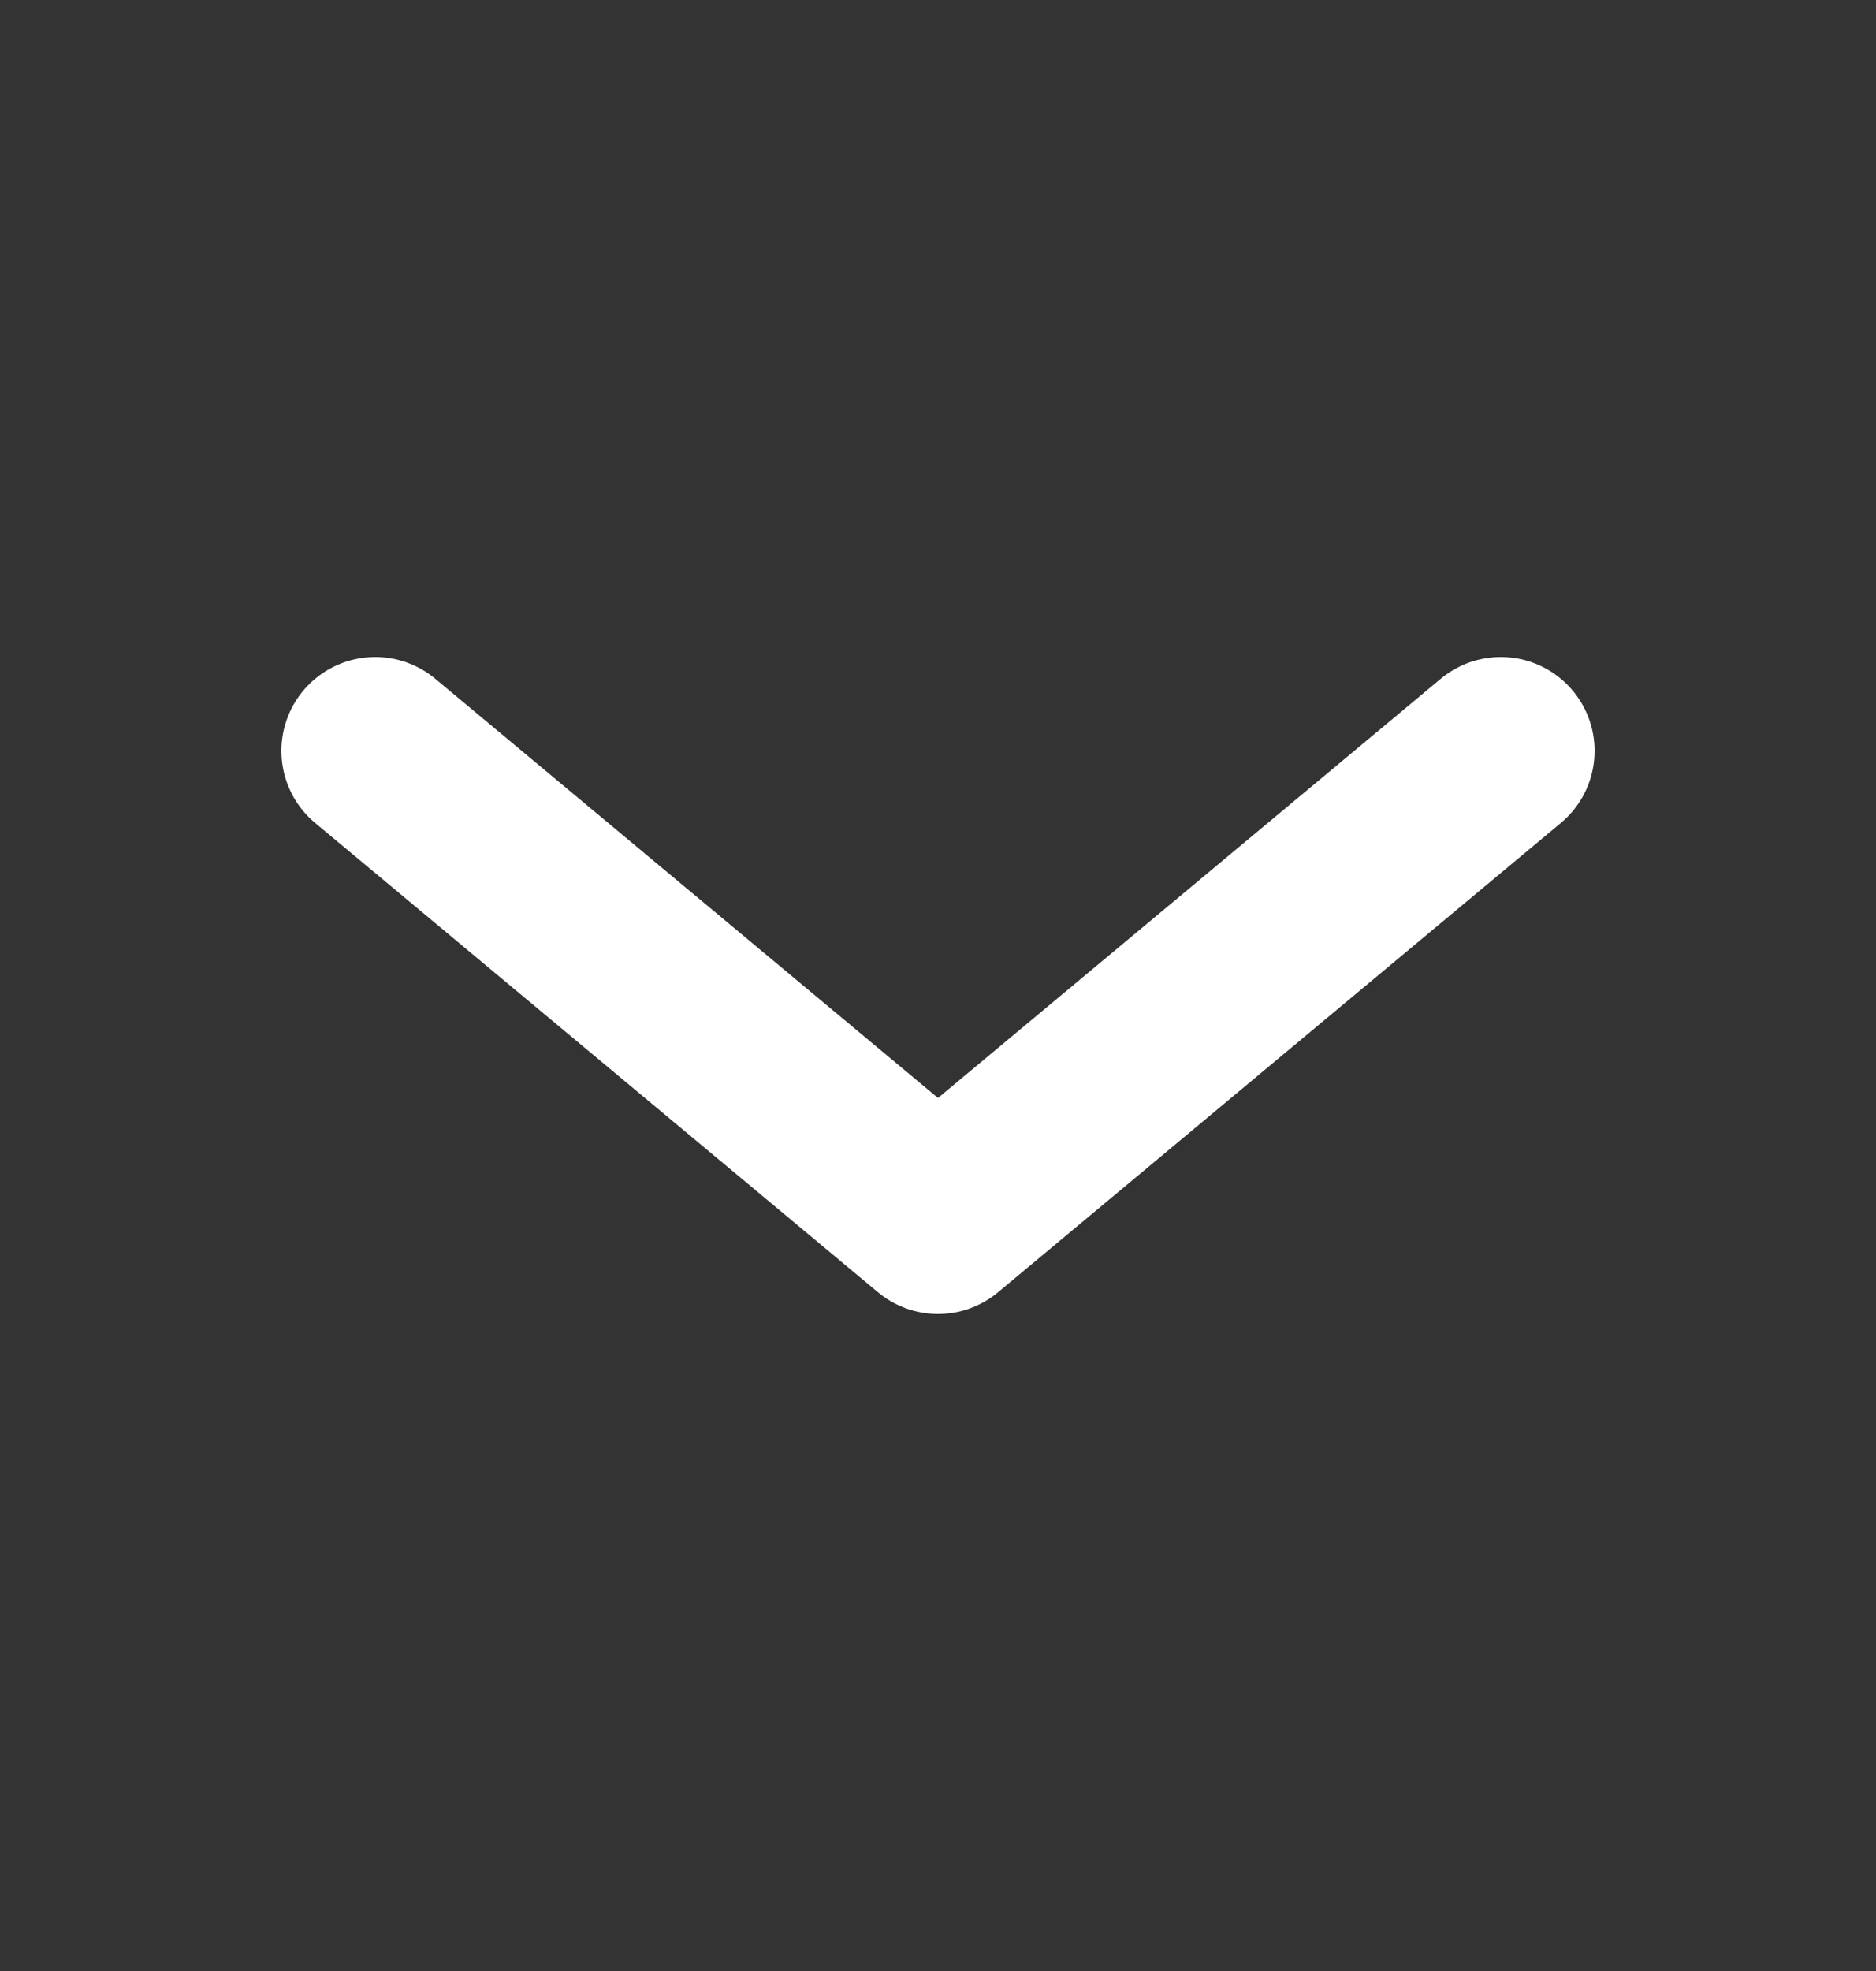 <svg width="20" height="21" viewBox="0 0 20 21" fill="none" xmlns="http://www.w3.org/2000/svg">
<rect x="0" y="0" width="20" height="21" fill="#333333" stroke="none"/>
<path d="M4 8L10 13L16 8" stroke="white" stroke-width="2" stroke-linecap="round" stroke-linejoin="round"/>
</svg>

